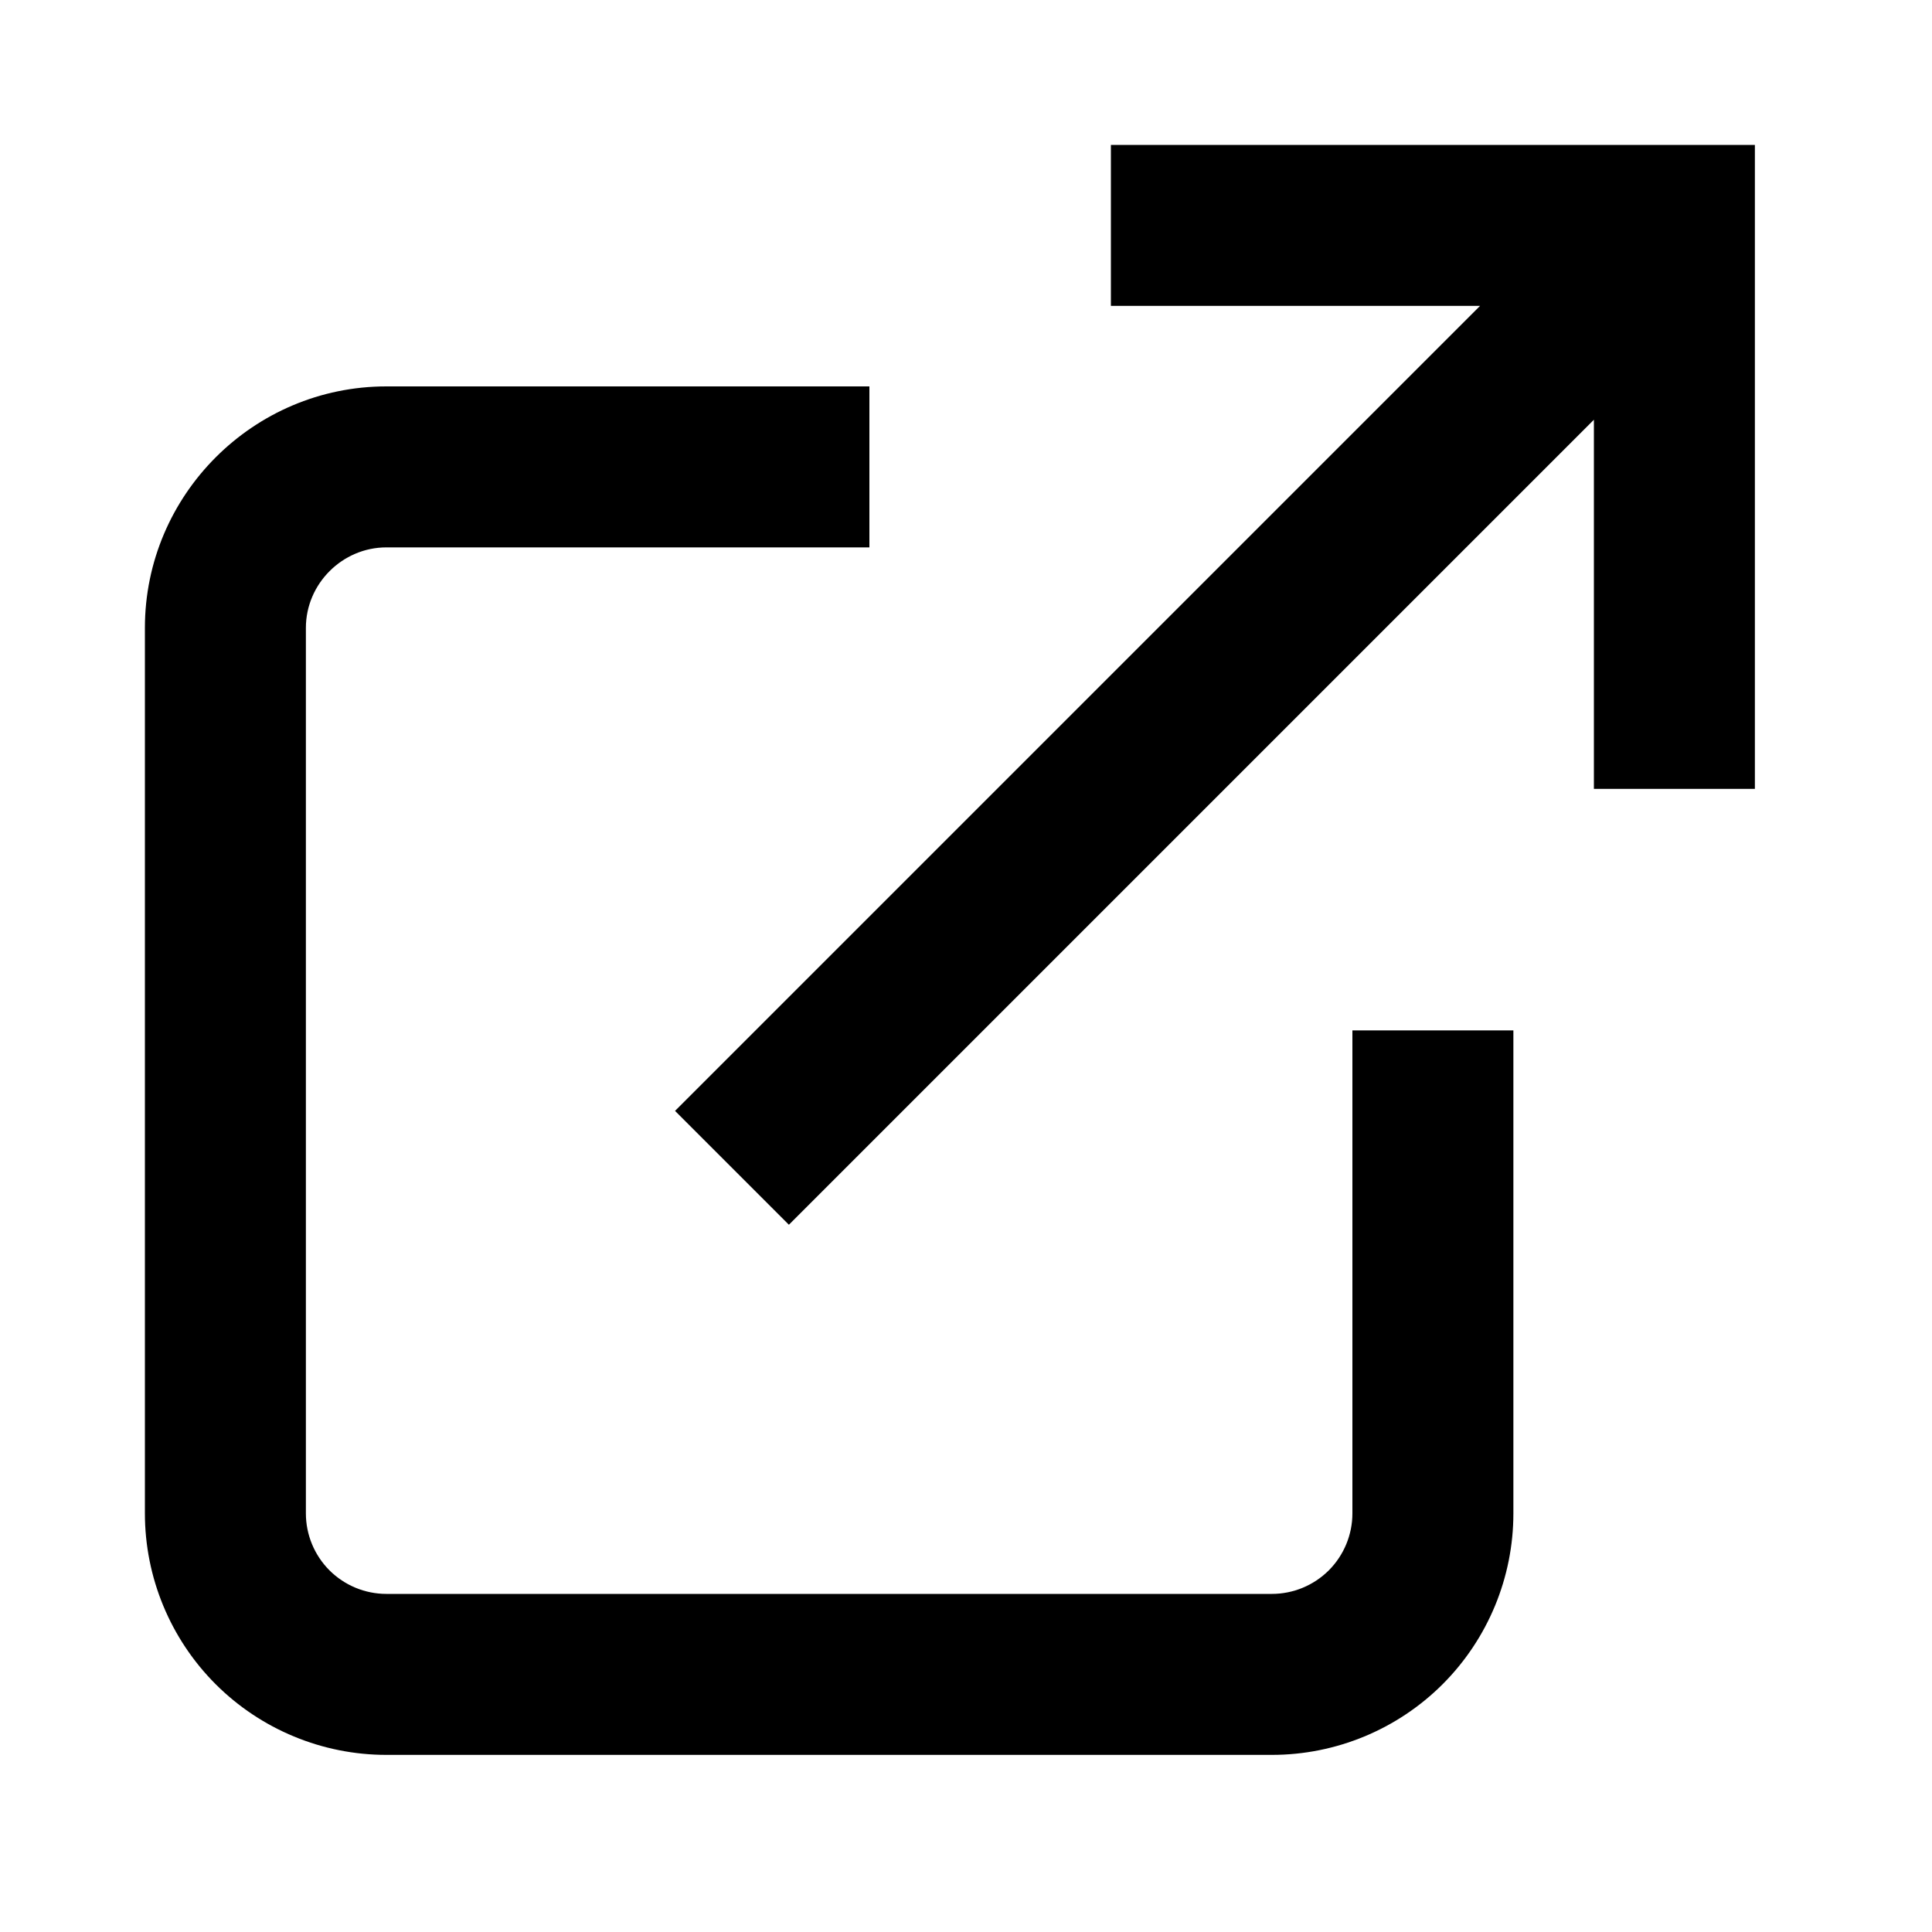 <svg width="40" height="40" viewBox="0 0 40 40" fill="none" xmlns="http://www.w3.org/2000/svg">
<path fill-rule="evenodd" clip-rule="evenodd" d="M23 3H36.333V16.333H33V8.69L16.333 25.357L13.976 23L30.643 6.333H23V3ZM8 11.333C7.087 11.333 6.333 12.087 6.333 13V31.333C6.333 31.775 6.509 32.199 6.821 32.512C7.134 32.824 7.558 33 8 33H26.333C26.775 33 27.199 32.824 27.512 32.512C27.824 32.199 28 31.775 28 31.333V21.333H31.333V31.333C31.333 32.659 30.806 33.931 29.869 34.869C28.931 35.806 27.659 36.333 26.333 36.333H8C6.674 36.333 5.402 35.806 4.464 34.869C3.527 33.931 3 32.659 3 31.333V13C3 10.246 5.246 8 8 8H18V11.333H8Z" fill="black"/>
</svg>
